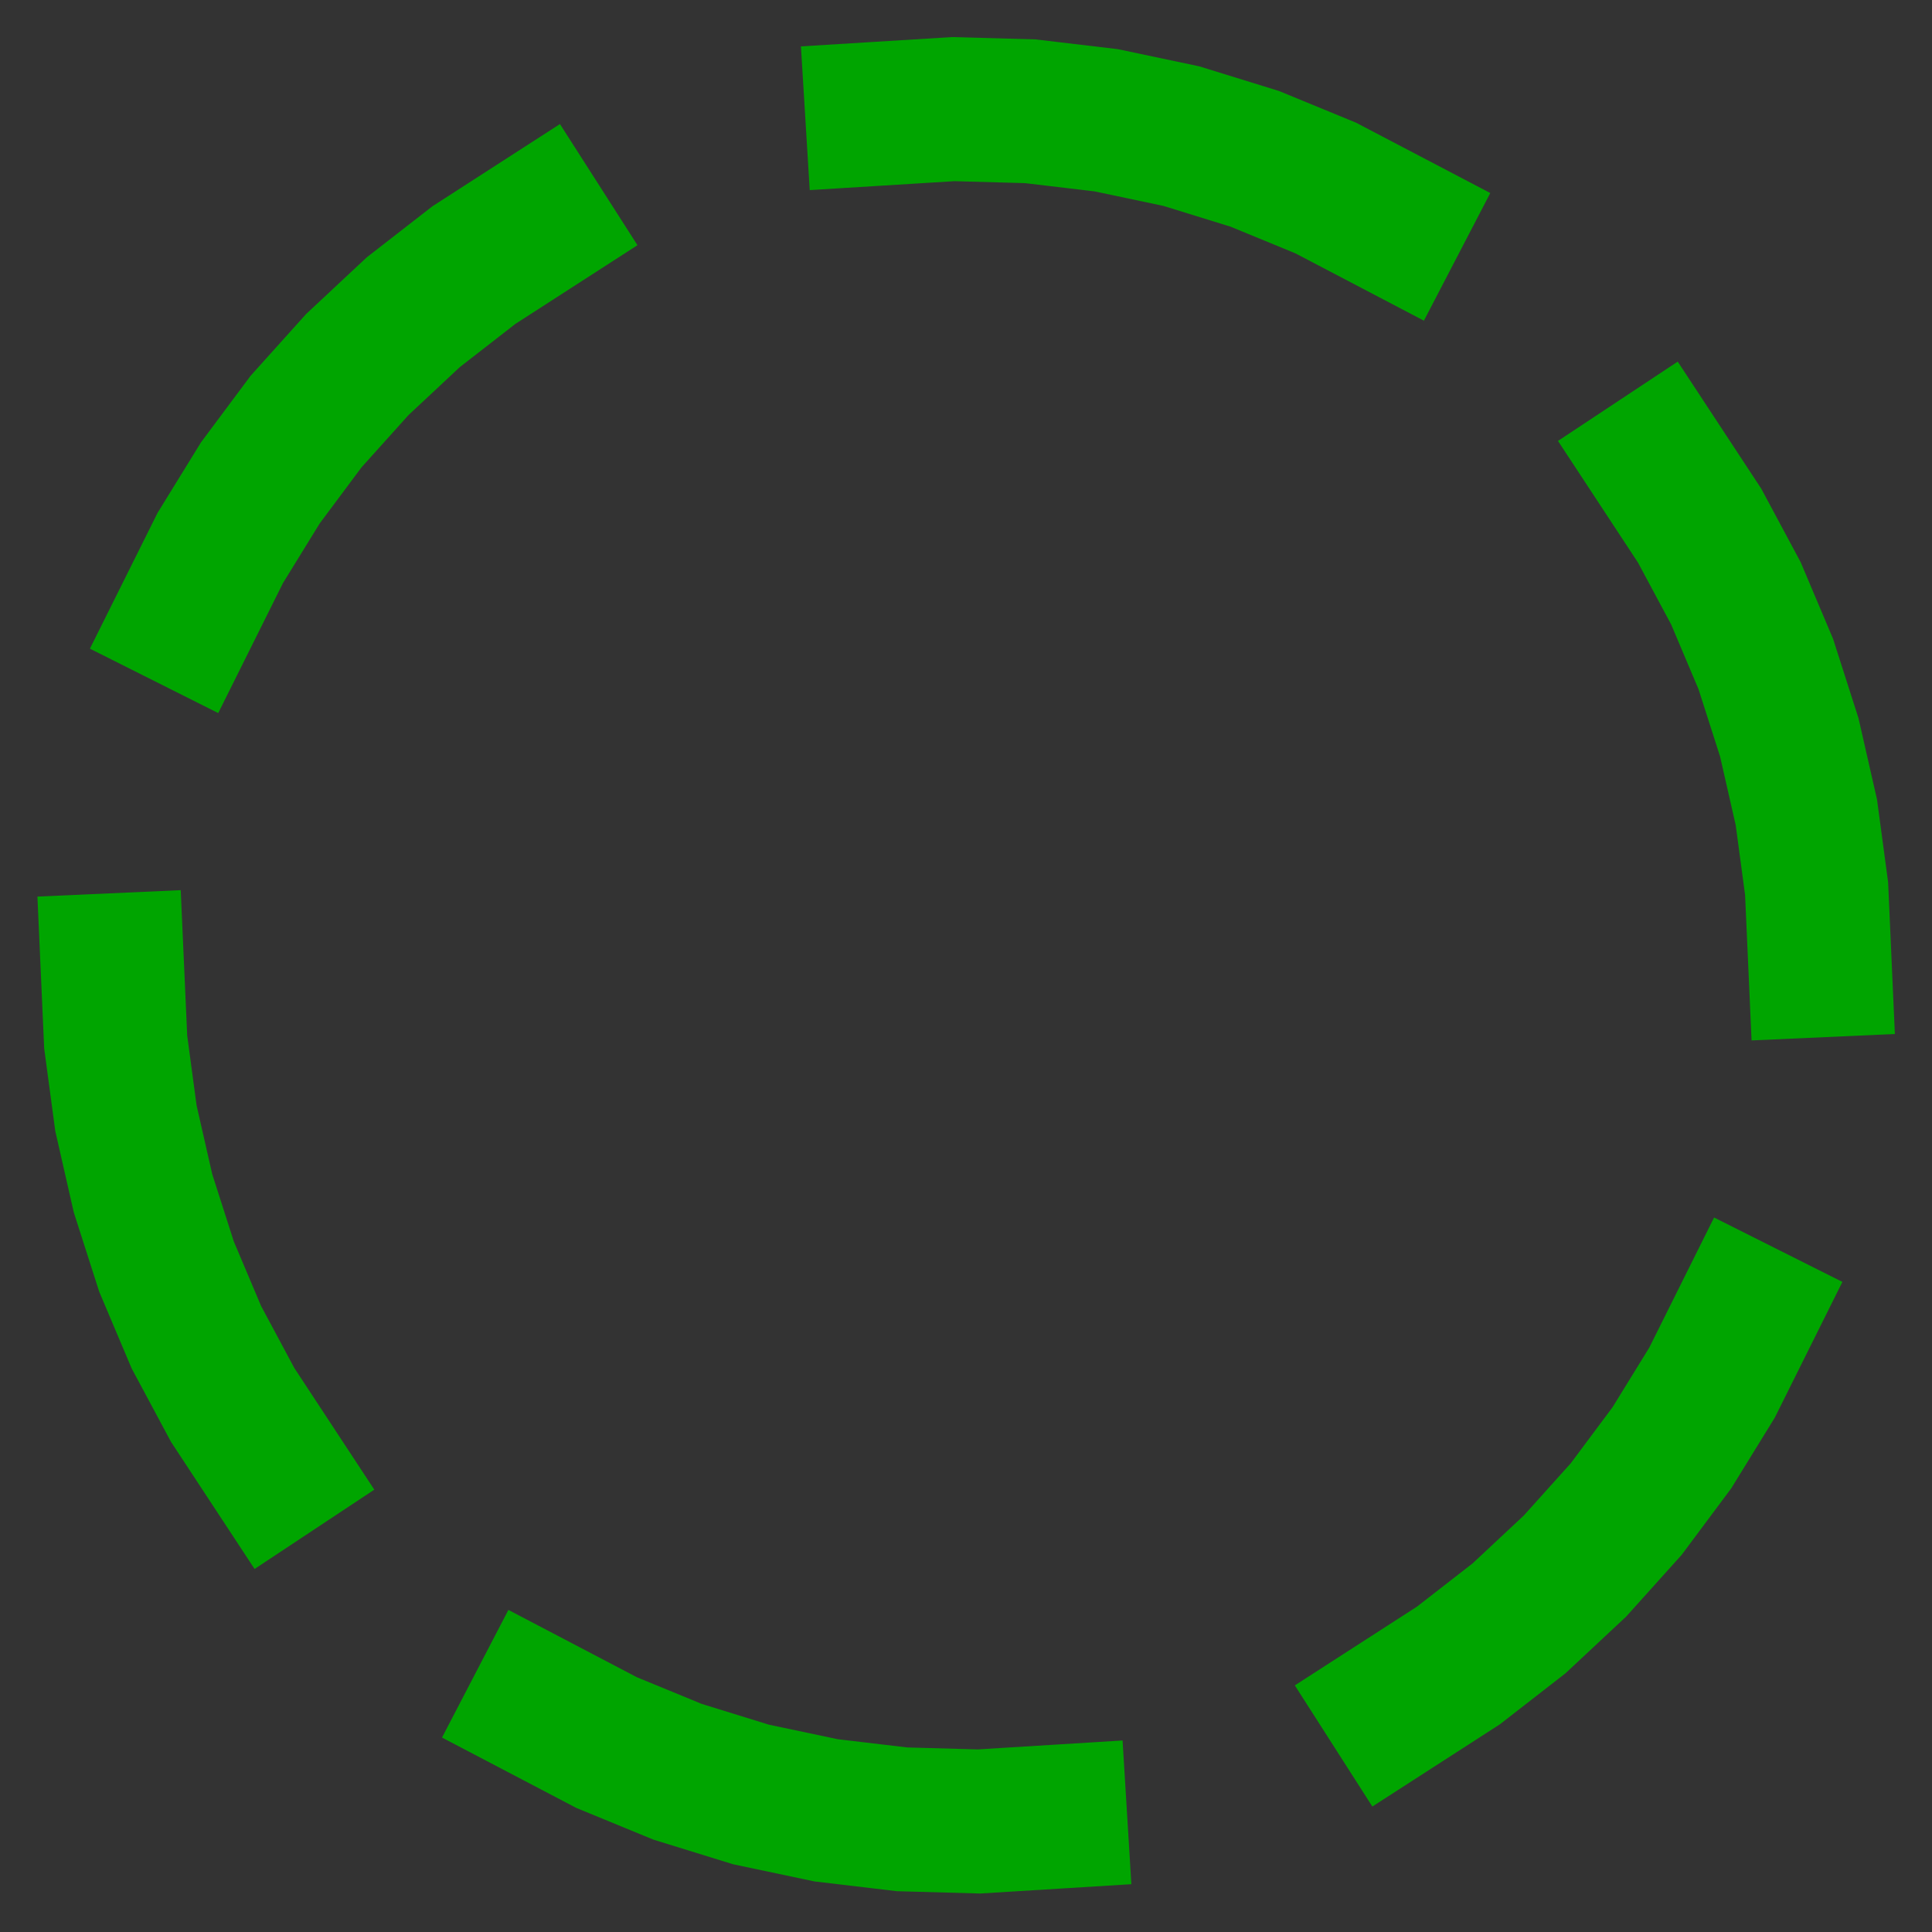 <?xml version="1.0" encoding="UTF-8" standalone="no"?>
<svg
   xmlns:dc="http://purl.org/dc/elements/1.1/"
   xmlns:cc="http://creativecommons.org/ns#"
   xmlns:rdf="http://www.w3.org/1999/02/22-rdf-syntax-ns#"
   xmlns:svg="http://www.w3.org/2000/svg"
   xmlns="http://www.w3.org/2000/svg"
   viewBox="45.95 123.95 104 104"
   id="svg2"
   version="1.1"
   width="104"
   height="104">
  <rect x="45.95" y="123.95" width="104" height="104" fill="#333333" stroke="none"/>
  <defs
     id="defs21" />
  <g
     id="g4141">
    <g
       style="fill:#ffffff;fill-opacity:1;stroke:#00a500;stroke-width:0.336;stroke-linecap:square;stroke-linejoin:miter;stroke-miterlimit:4;stroke-dasharray:none;stroke-opacity:1"
       id="g4"
       transform="matrix(22.982,0,0,-23.067,-1005.178,3082.354)">
      <g
         style="fill:#ffffff;fill-opacity:1;stroke:#00a500;stroke-width:0.336;stroke-linecap:square;stroke-linejoin:miter;stroke-miterlimit:4;stroke-dasharray:none;stroke-opacity:1"
         id="BWA2047">
        <path
           style="fill:#ffffff;fill-opacity:1;stroke:#00a500;stroke-width:0.336;stroke-linecap:square;stroke-linejoin:miter;stroke-miterlimit:4;stroke-dasharray:none;stroke-opacity:1"
           id="path7"
           d="m 50,126 -0.008,0.179 -0.024,0.178 -0.04,0.175 -0.055,0.171 -0.07,0.165 -0.085,0.158 -0.099,0.15" />
        <path
           style="fill:#ffffff;fill-opacity:1;stroke:#00a500;stroke-width:0.336;stroke-linecap:square;stroke-linejoin:miter;stroke-miterlimit:4;stroke-dasharray:none;stroke-opacity:1"
           id="path9"
           d="m 49.001,127.731 -0.159,0.083 -0.166,0.068 -0.172,0.053 -0.176,0.037 -0.178,0.021 -0.18,0.005 -0.179,-0.011" />
        <path
           style="fill:#ffffff;fill-opacity:1;stroke:#00a500;stroke-width:0.336;stroke-linecap:square;stroke-linejoin:miter;stroke-miterlimit:4;stroke-dasharray:none;stroke-opacity:1"
           id="path11"
           d="m 46.998,127.731 -0.151,-0.097 -0.142,-0.11 -0.131,-0.122 -0.12,-0.133 -0.107,-0.143 -0.094,-0.152 -0.08,-0.16" />
        <path
           style="fill:#ffffff;fill-opacity:1;stroke:#00a500;stroke-width:0.336;stroke-linecap:square;stroke-linejoin:miter;stroke-miterlimit:4;stroke-dasharray:none;stroke-opacity:1"
           id="path13"
           d="m 46,126 0.008,-0.179 0.024,-0.178 0.04,-0.175 0.055,-0.171 0.07,-0.165 0.085,-0.158 0.099,-0.15" />
        <path
           style="fill:#ffffff;fill-opacity:1;stroke:#00a500;stroke-width:0.336;stroke-linecap:square;stroke-linejoin:miter;stroke-miterlimit:4;stroke-dasharray:none;stroke-opacity:1"
           id="path15"
           d="m 46.999,124.269 0.159,-0.083 0.166,-0.068 0.172,-0.053 0.176,-0.037 0.178,-0.021 0.18,-0.005 0.179,0.011" />
        <path
           style="fill:#ffffff;fill-opacity:1;stroke:#00a500;stroke-width:0.336;stroke-linecap:square;stroke-linejoin:miter;stroke-miterlimit:4;stroke-dasharray:none;stroke-opacity:1"
           id="path17"
           d="m 49.002,124.269 0.151,0.097 0.142,0.11 0.131,0.122 0.12,0.133 0.107,0.143 0.094,0.152 0.08,0.16" />
      </g>
    </g>
  </g>
</svg>
